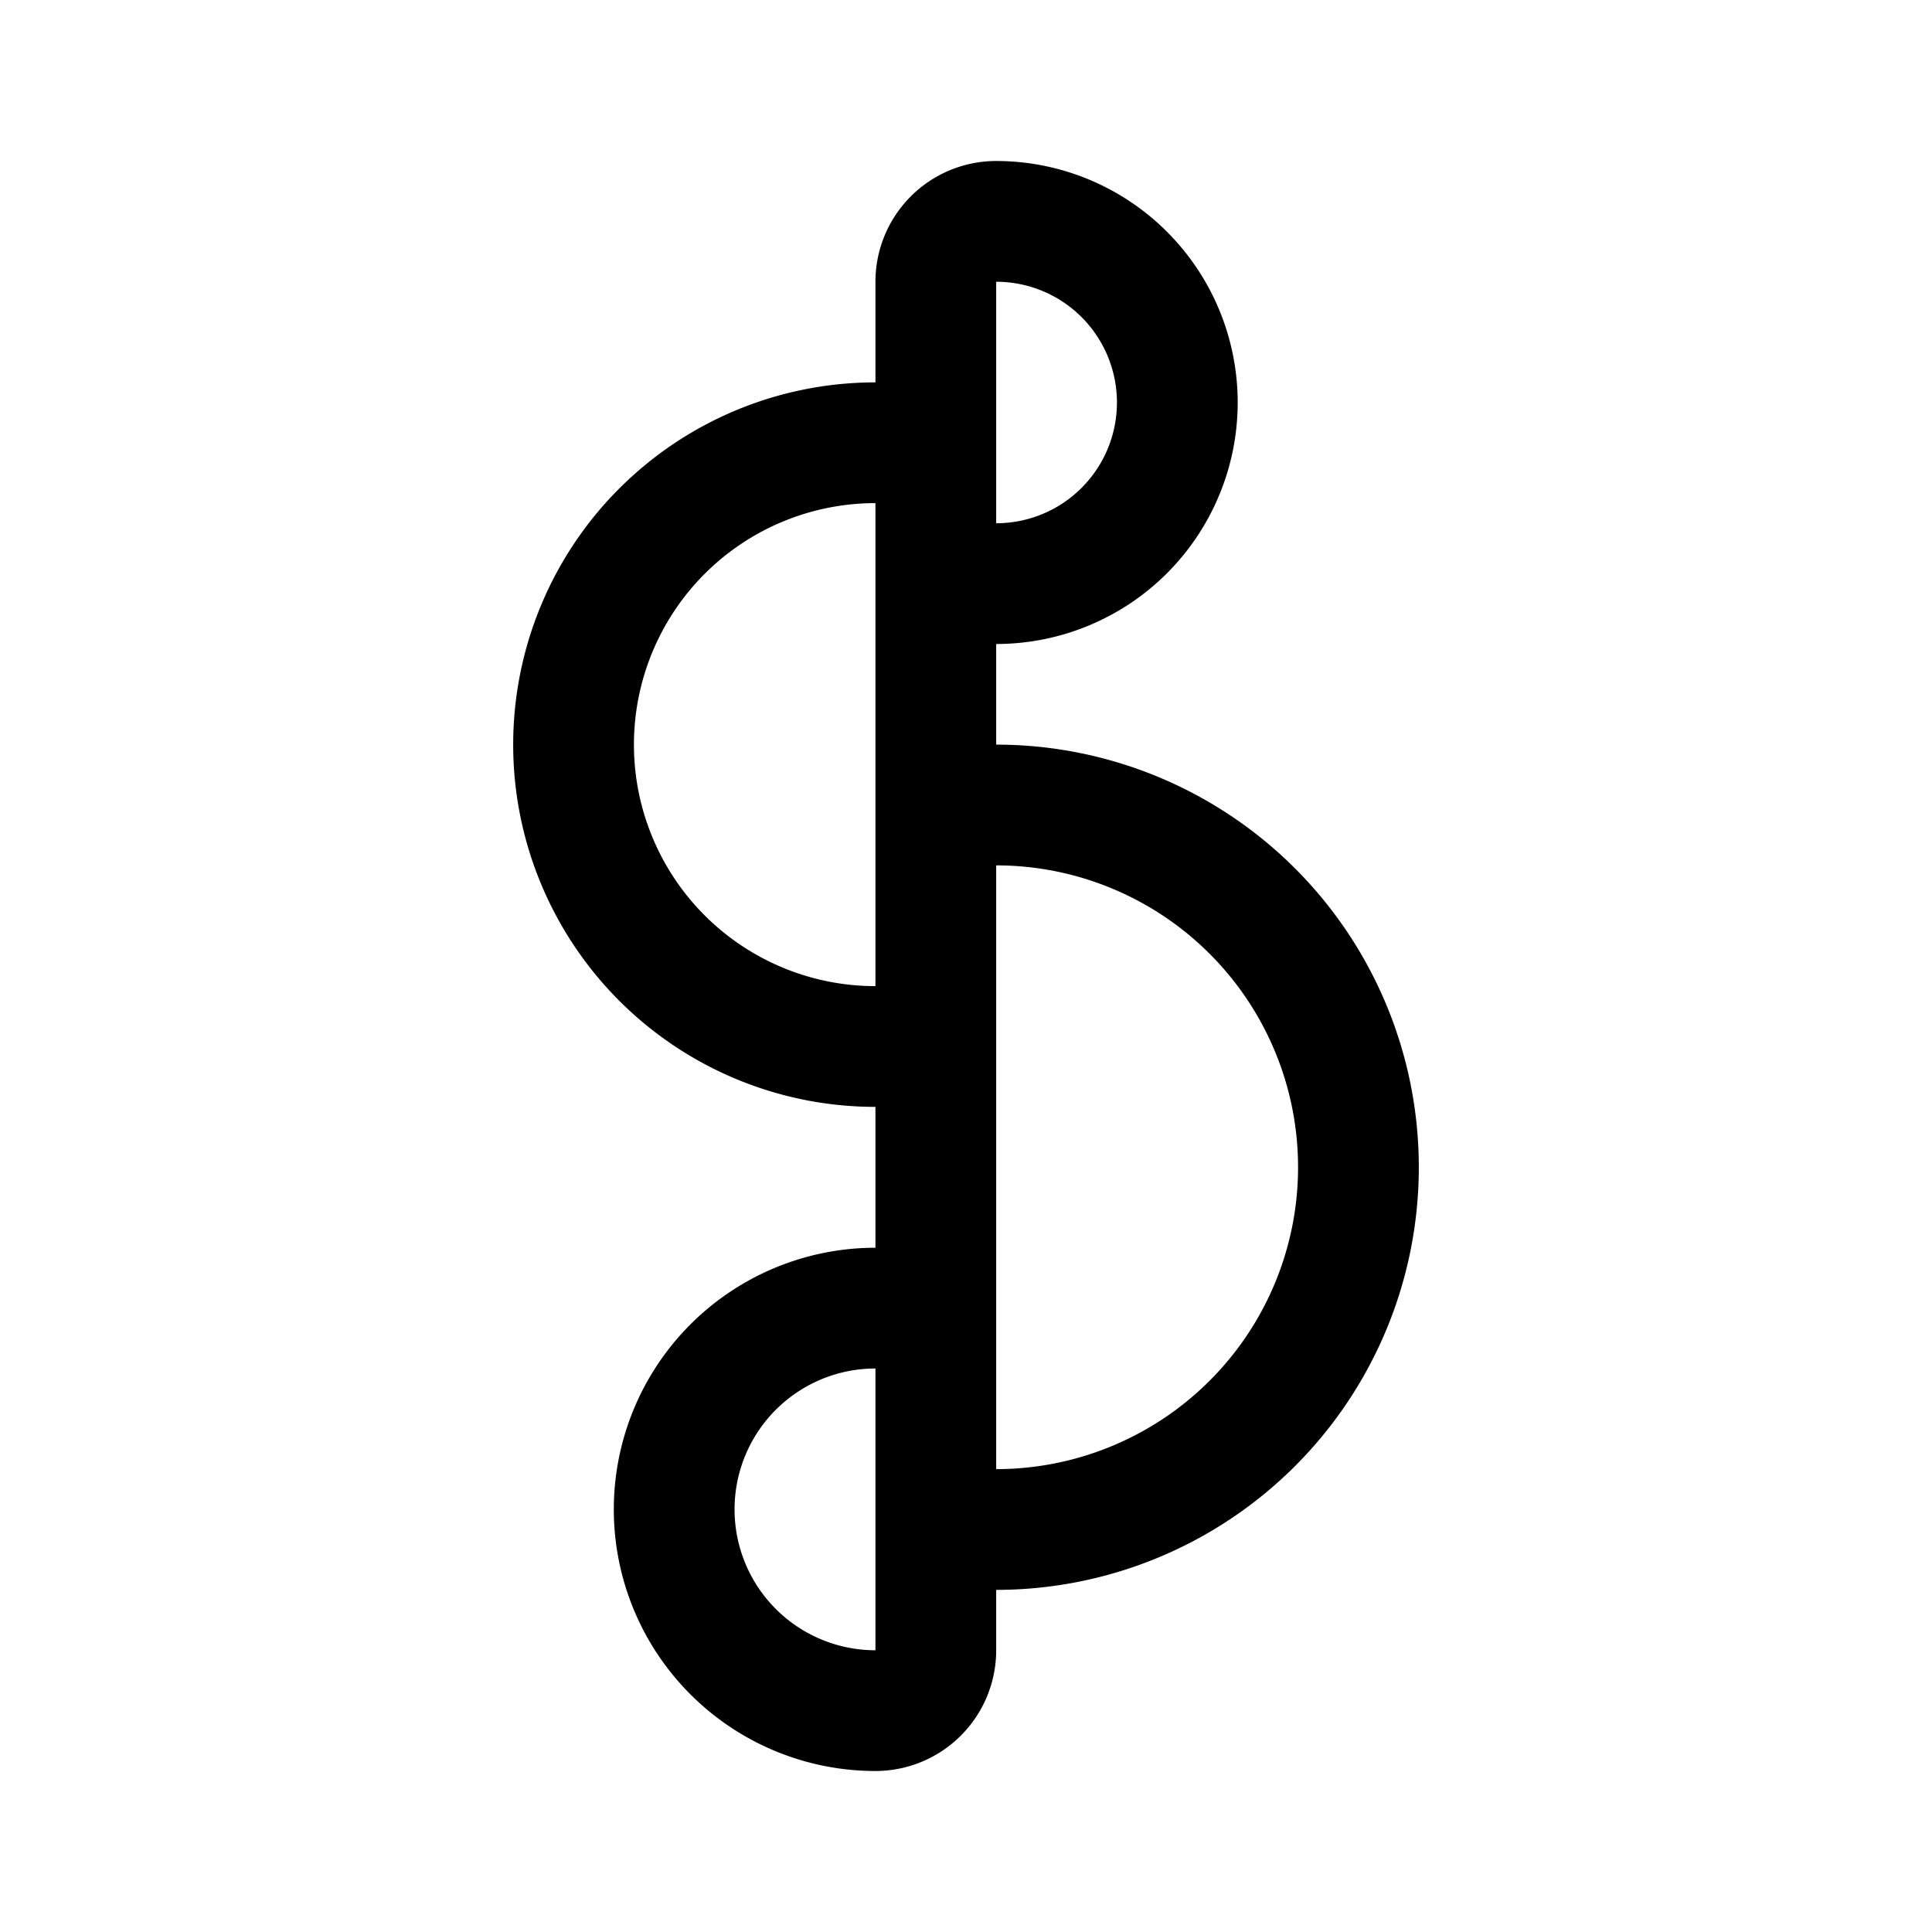 <svg xmlns="http://www.w3.org/2000/svg" width="192" height="192" fill="none"><path stroke="#000" stroke-linecap="round" stroke-linejoin="round" stroke-width="12" d="M99 58a18 18 0 0 0 0-36m0 130a36 36 0 1 0 0-72m-12 50a19.999 19.999 0 1 0 0 40m0-126a30 30 0 1 0 0 60m0 66a6 6 0 0 0 6-6V28a6 6 0 0 1 6-6"/></svg>